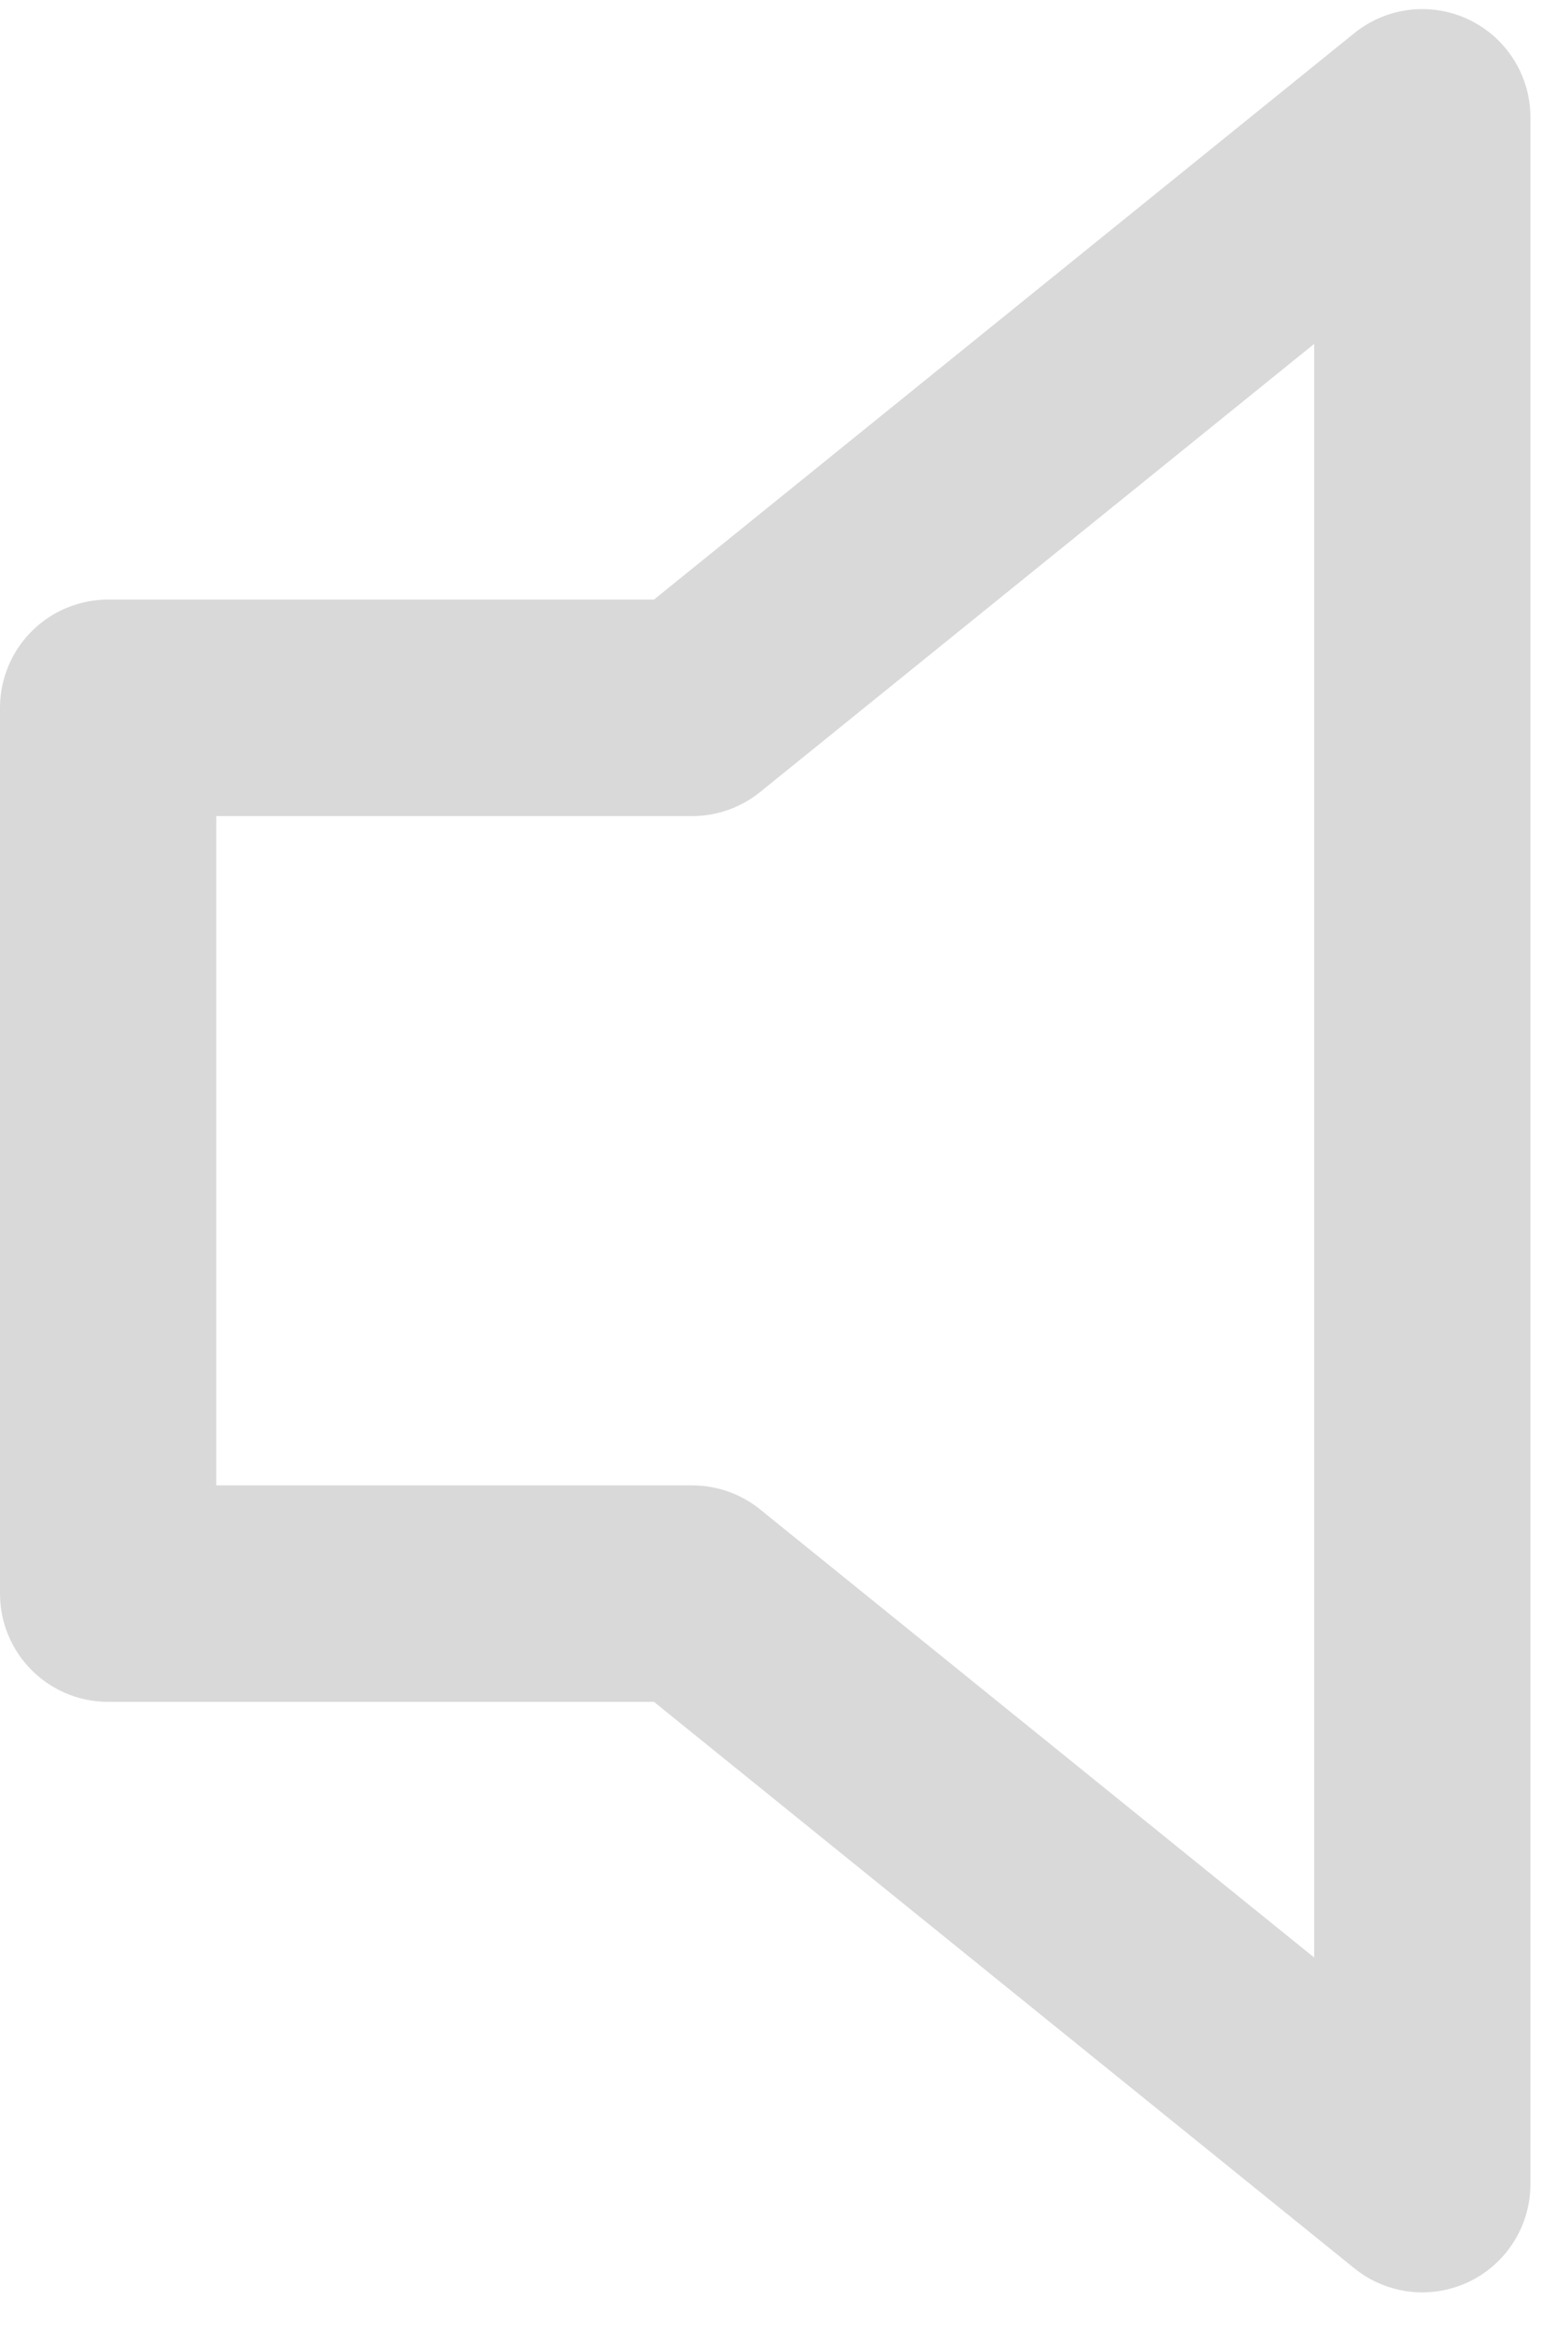 <svg width="29" height="43" viewBox="0 0 29 43" fill="none" xmlns="http://www.w3.org/2000/svg">
<path d="M26.305 2.168L12.802 13.08H2V29.449H12.802L26.305 40.361V2.168Z" stroke="#D9D9D9" stroke-width="4" stroke-linecap="round" stroke-linejoin="round"/>
</svg>
